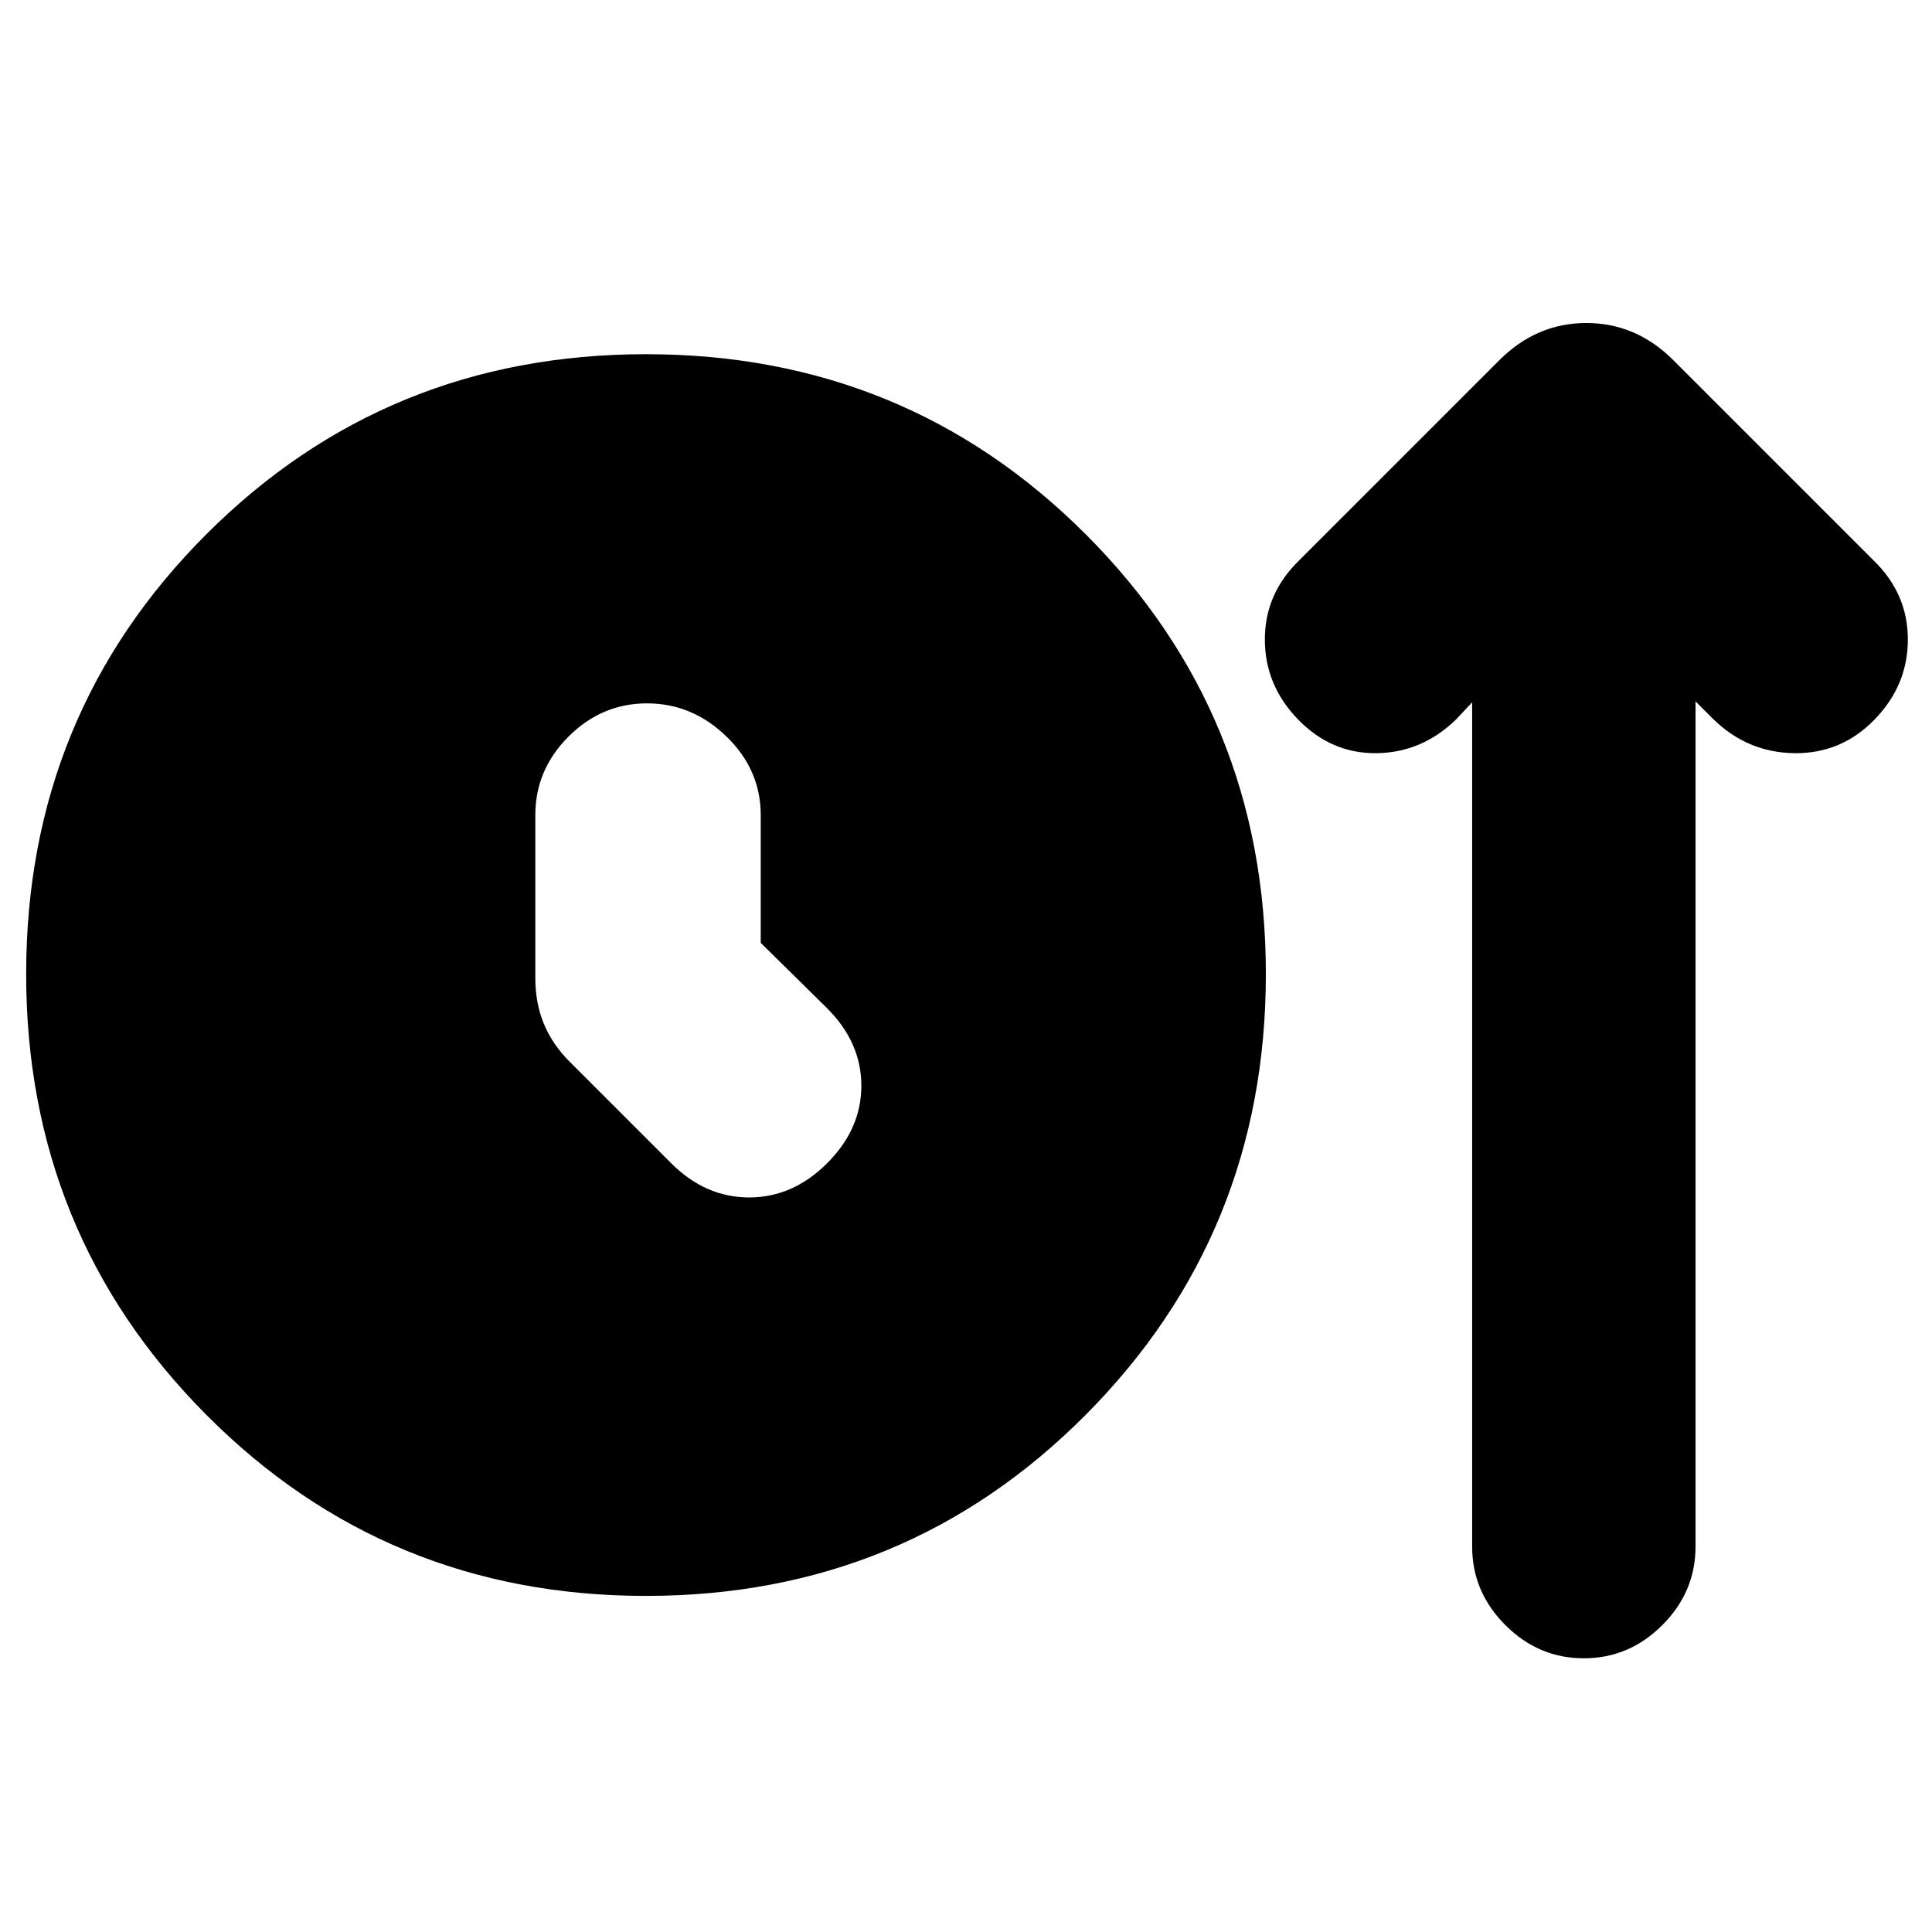 <svg xmlns="http://www.w3.org/2000/svg" height="24" viewBox="0 -960 960 960" width="24"><path d="M321-167q-129 0-218.5-90T13-476q0-129 89.5-218.5T321-784q129 0 218.5 89.5T629-476q0 129-89.5 219T321-167Zm57-324.5V-555q0-22.5-17-39t-39.5-16.5q-22.5 0-39 16.5T266-555v81q0 12.5 4.25 22.75T283-432.5l50.5 50.5q17 17 38.75 17T411-382q17-17 17-38.5T411-459l-33-32.5ZM731.5-611l-8 8.5q-17 16.5-39.5 16.75t-39-16.75q-16.5-17-16.5-39.75t17-39.25L745-781q18.5-18.5 43.25-18.5T831.5-781l99.5 99.5q17 16.5 17 39.25t-16.5 39.75q-16.5 17-39.75 16.75T851.5-602.5l-9-9v420q0 22.5-16.5 39T787-136q-22.5 0-39-16.5t-16.5-39V-611Z"/></svg>